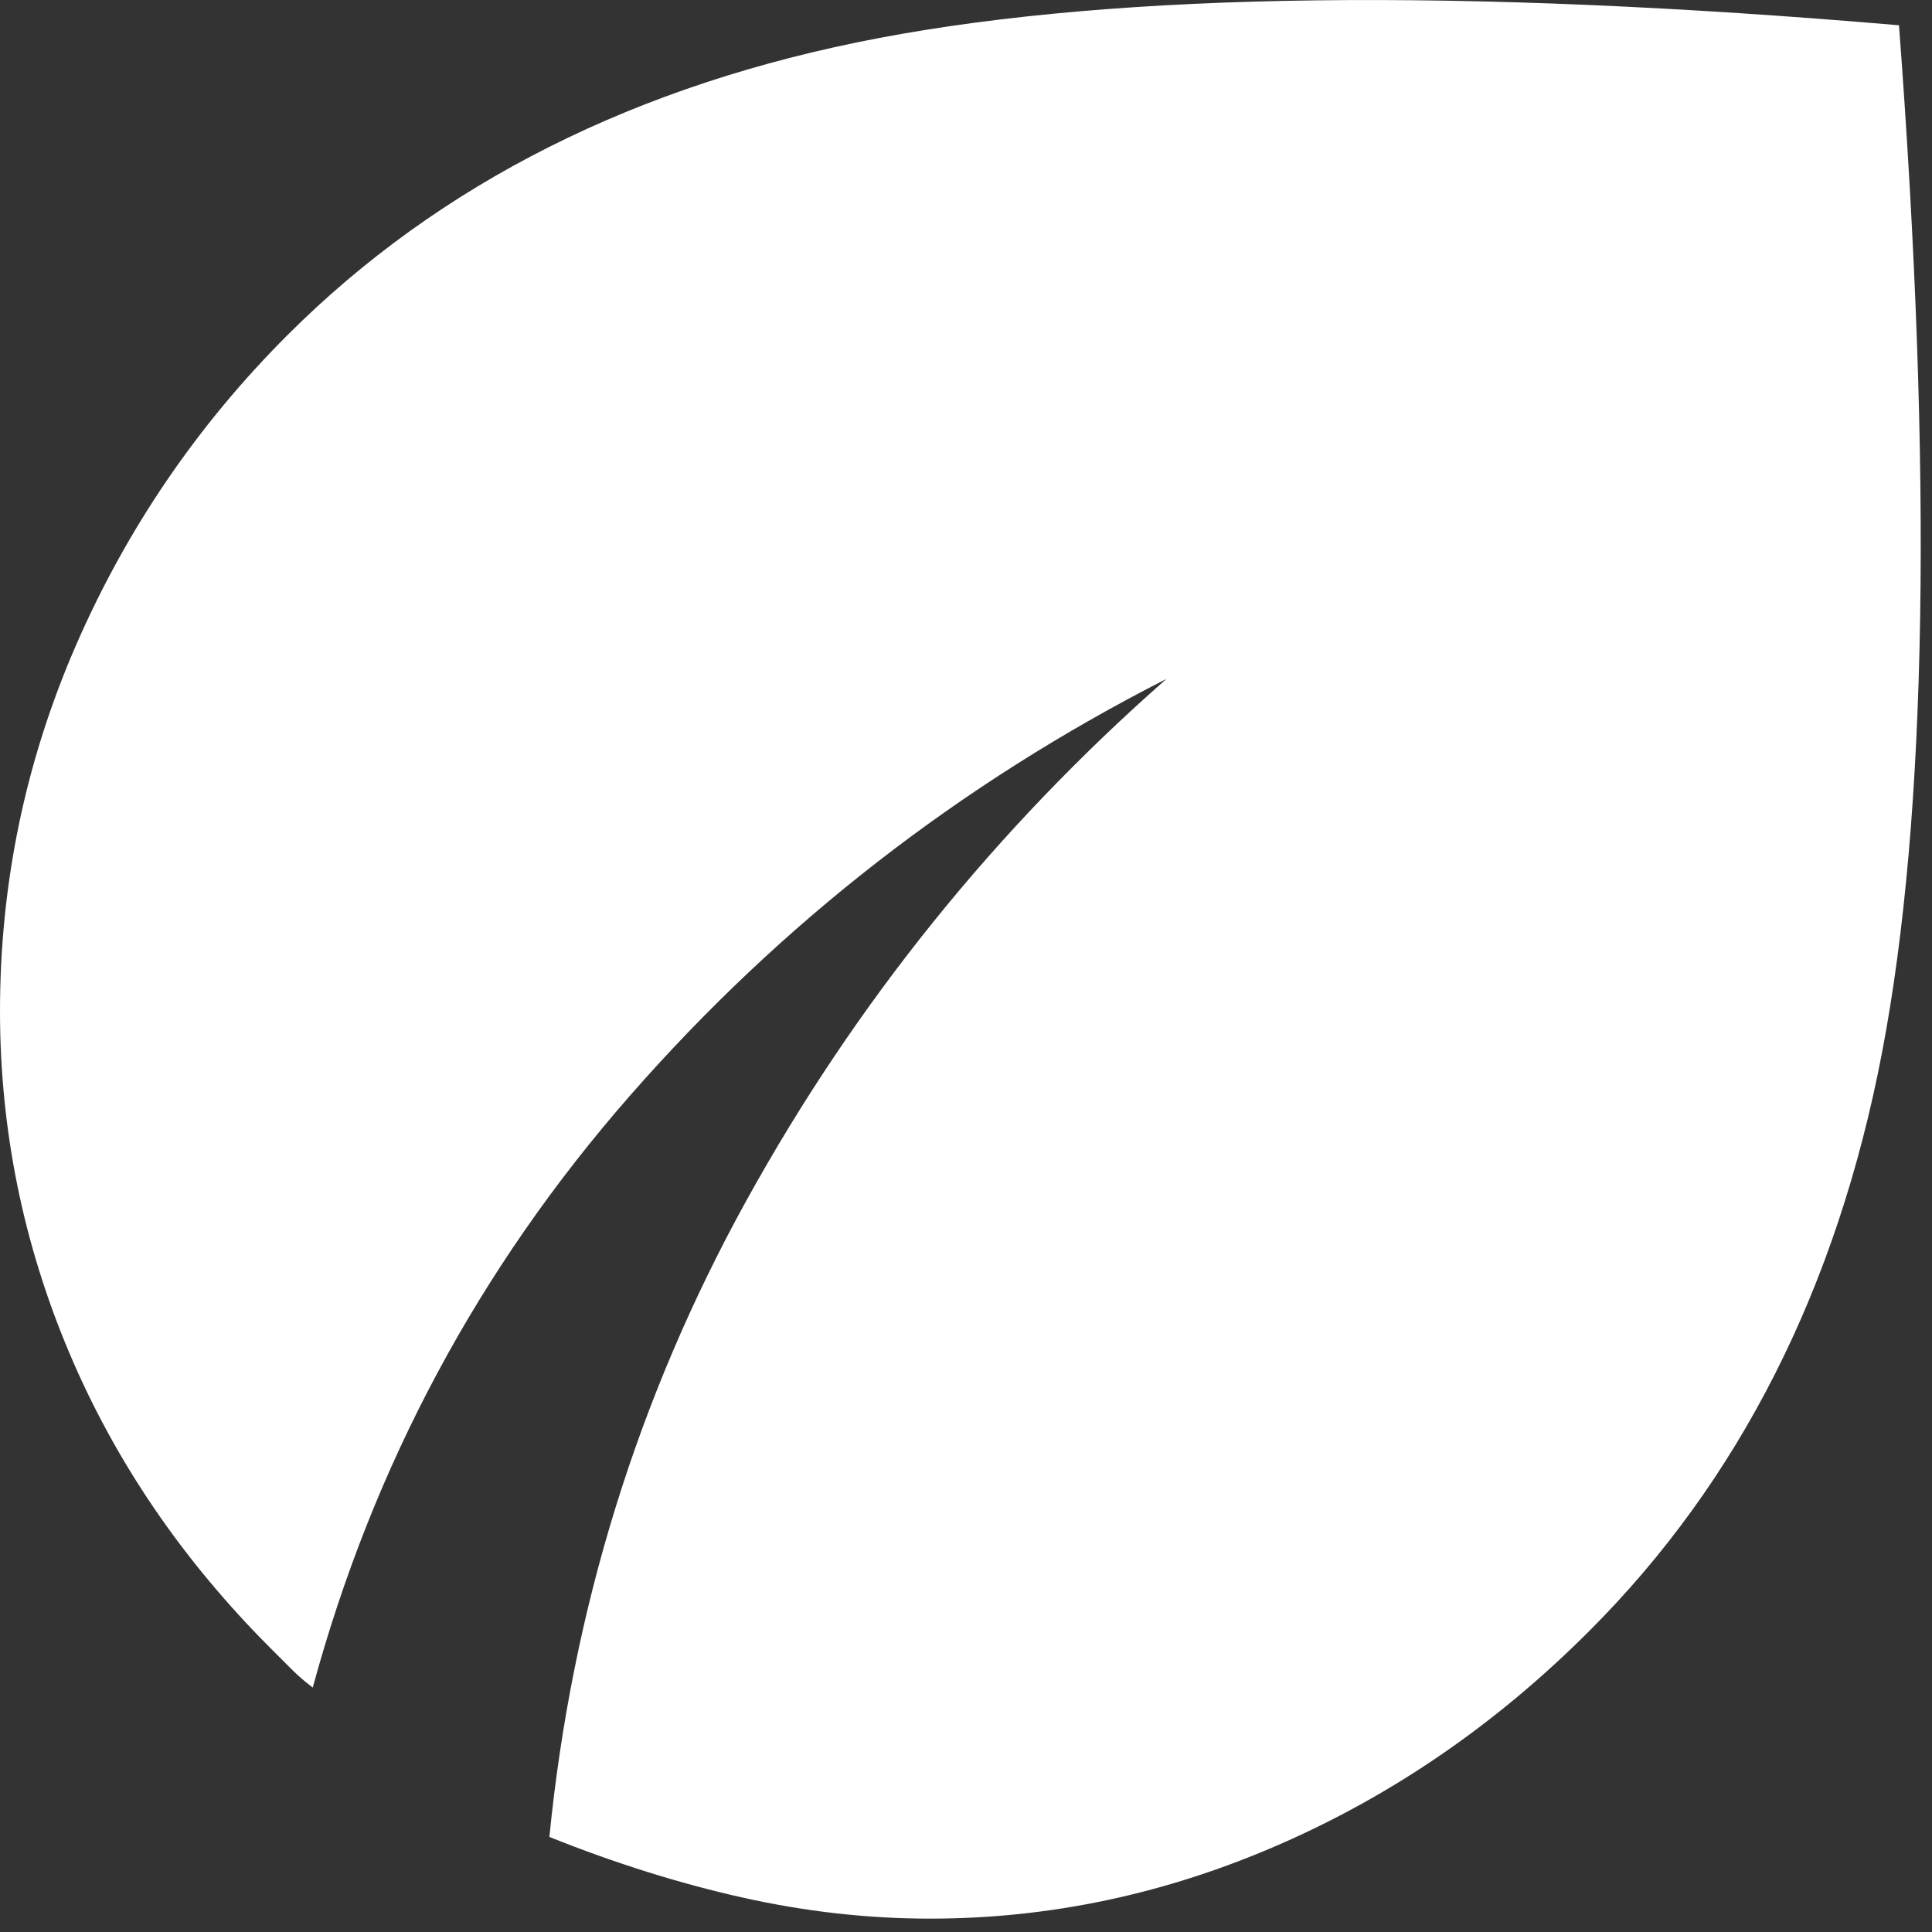 <svg width="25" height="25" viewBox="0 0 25 25" fill="none" xmlns="http://www.w3.org/2000/svg">
<rect x="0" y="0" width="25" height="25" fill="#333333" stroke="none"/>
<path id="Vector" d="M12.031 24.827C11.229 24.827 10.421 24.736 9.607 24.554C8.794 24.372 7.961 24.111 7.109 23.77C7.401 20.829 8.252 18.082 9.661 15.53C11.071 12.978 12.882 10.73 15.094 8.785C12.42 10.146 10.105 11.945 8.149 14.181C6.193 16.417 4.826 18.969 4.047 21.837C3.95 21.764 3.859 21.686 3.774 21.601L3.5 21.327C2.358 20.184 1.489 18.908 0.894 17.499C0.299 16.089 0.001 14.618 0 13.087C0 11.434 0.328 9.855 0.984 8.348C1.641 6.841 2.552 5.504 3.719 4.337C5.688 2.369 8.24 1.087 11.375 0.492C14.51 -0.103 18.91 -0.158 24.573 0.327C25.01 6.136 24.938 10.566 24.354 13.617C23.771 16.668 22.507 19.165 20.562 21.108C19.372 22.299 18.041 23.217 16.57 23.861C15.099 24.506 13.586 24.828 12.031 24.827Z" fill="white"/>
</svg>
